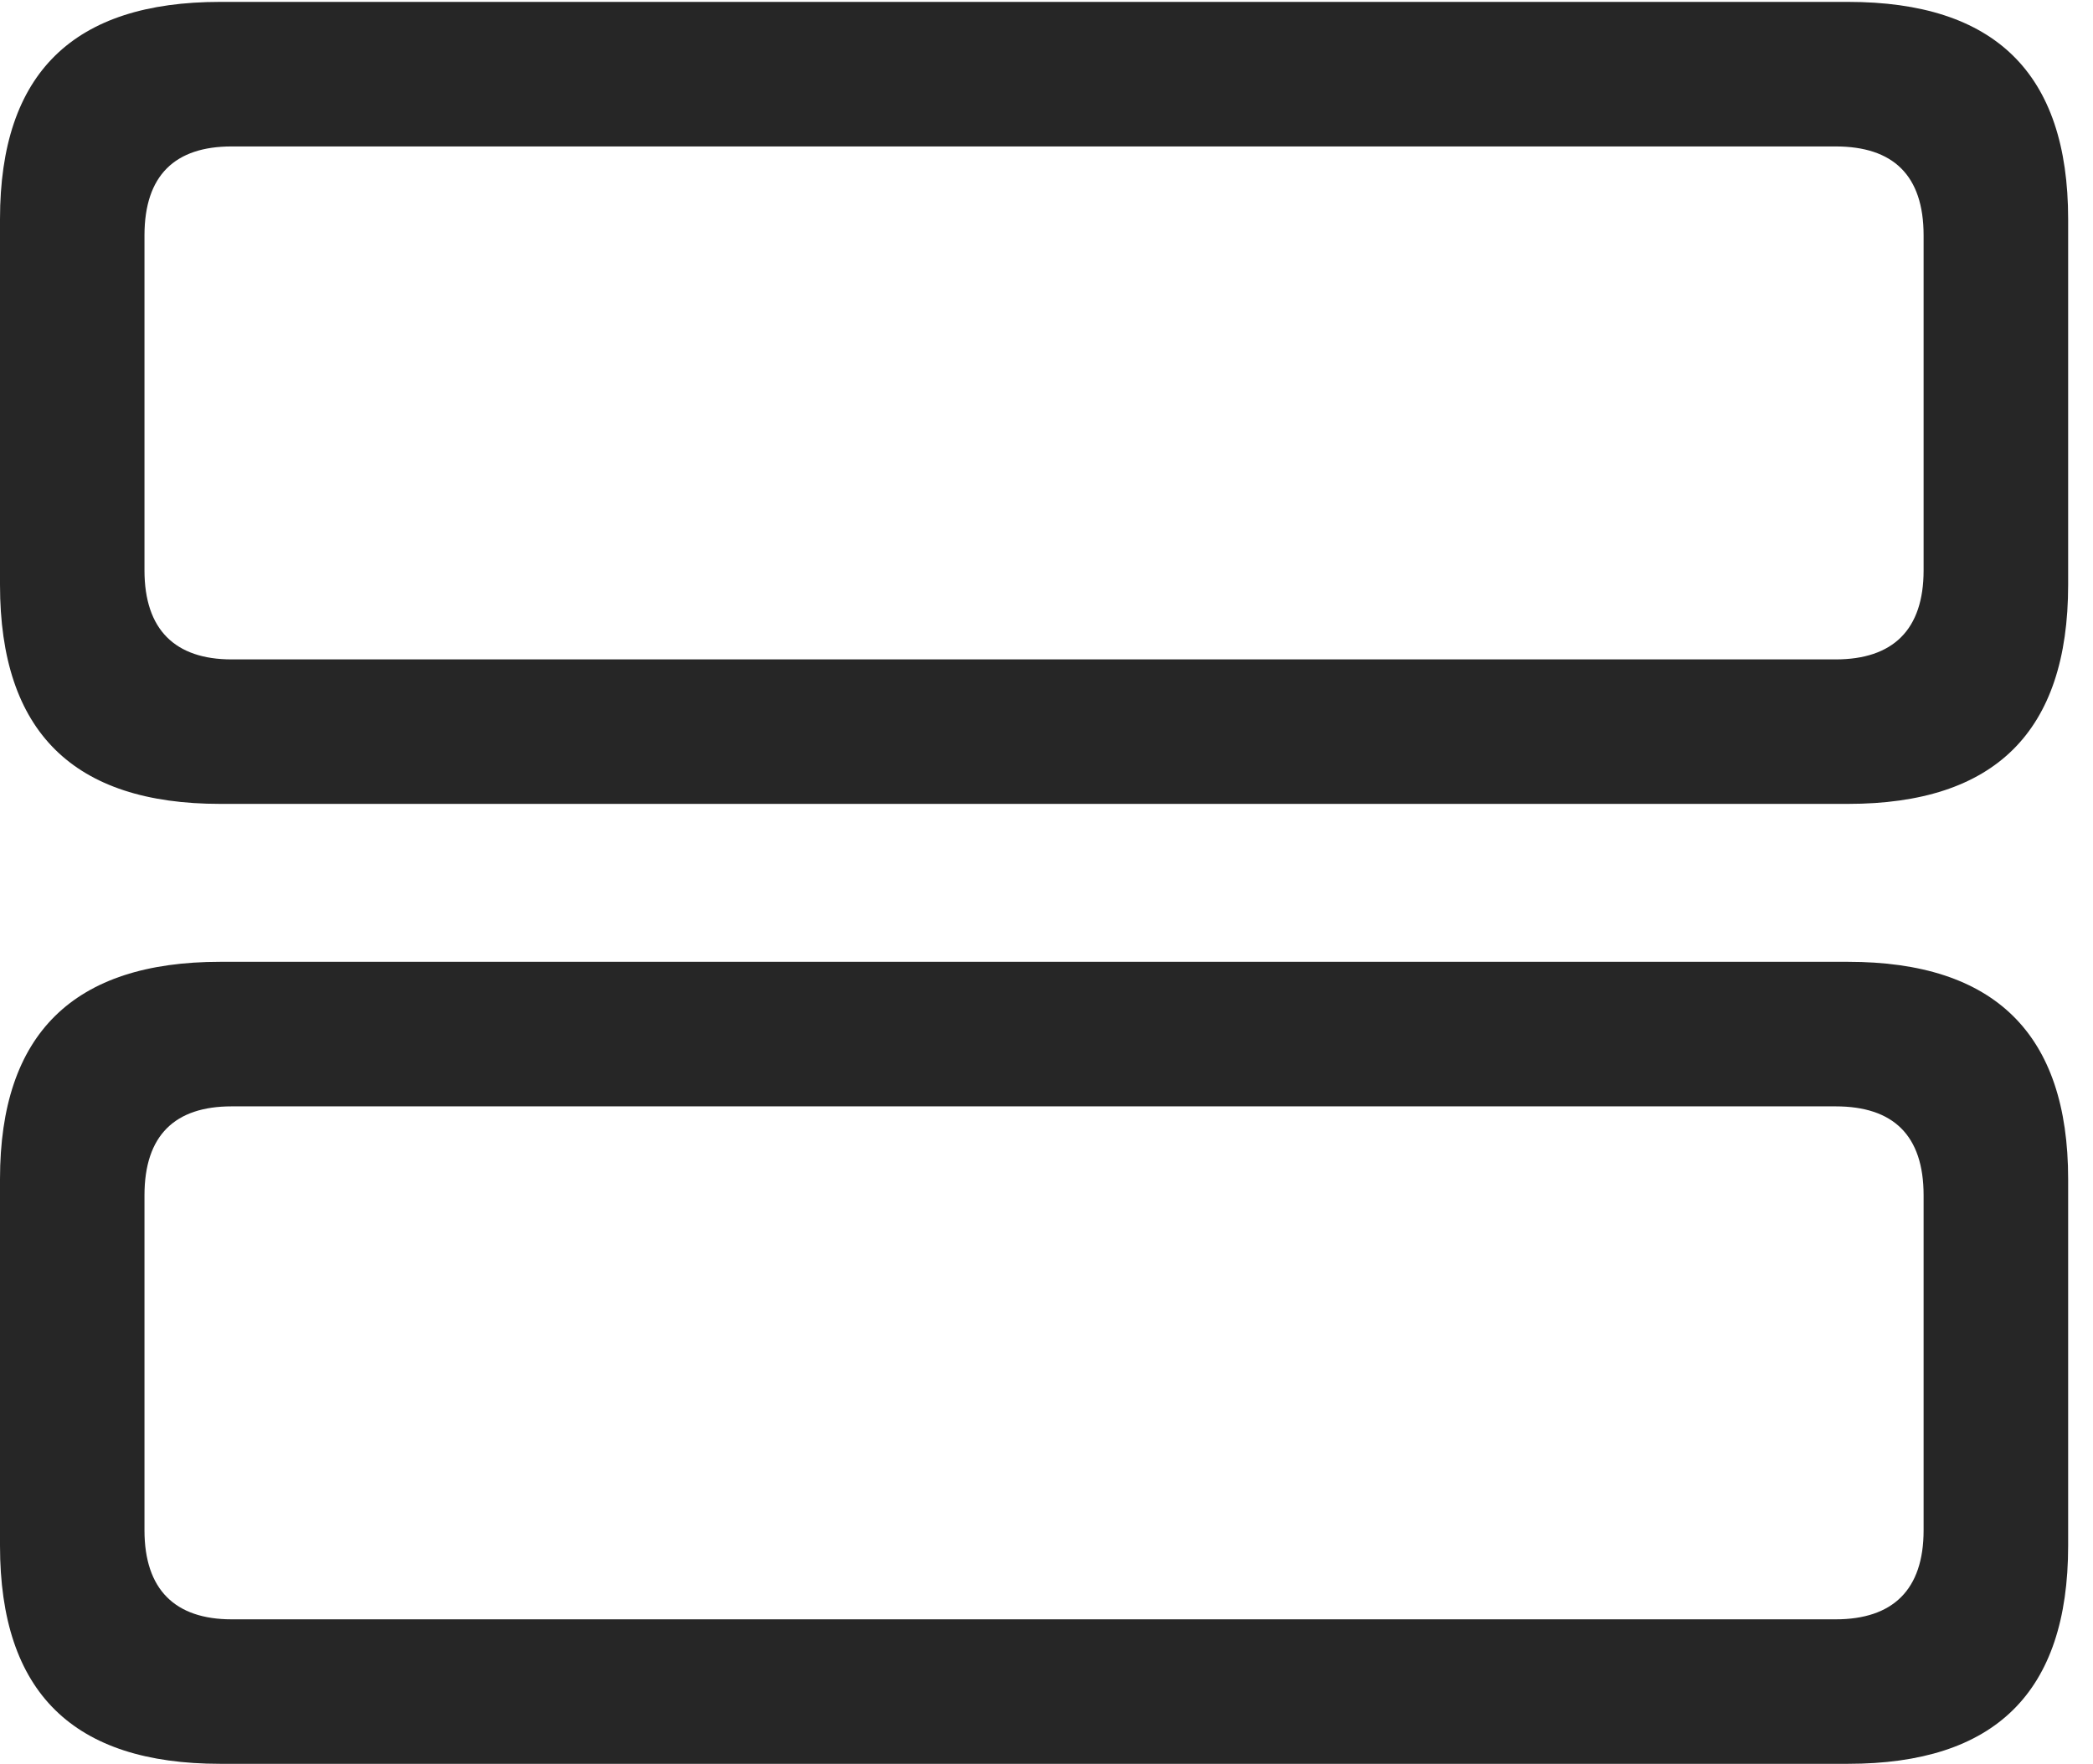 <?xml version="1.0" encoding="UTF-8"?>
<!--Generator: Apple Native CoreSVG 326-->
<!DOCTYPE svg
PUBLIC "-//W3C//DTD SVG 1.1//EN"
       "http://www.w3.org/Graphics/SVG/1.1/DTD/svg11.dtd">
<svg version="1.1" xmlns="http://www.w3.org/2000/svg" xmlns:xlink="http://www.w3.org/1999/xlink" viewBox="0 0 29.9 25.197">
 <g>
  <rect height="25.197" opacity="0" width="29.9" x="0" y="0"/>
  <path d="M3.145 25.197L26.4 25.197C28.492 25.197 29.545 24.186 29.545 22.08L29.545 16.844C29.545 14.766 28.492 13.74 26.4 13.74L3.145 13.74C1.053 13.74 0 14.766 0 16.844L0 22.08C0 24.186 1.053 25.197 3.145 25.197ZM3.309 23.133C2.502 23.133 2.064 22.709 2.064 21.861L2.064 17.076C2.064 16.215 2.502 15.805 3.309 15.805L26.223 15.805C27.043 15.805 27.48 16.215 27.48 17.076L27.48 21.861C27.48 22.709 27.043 23.133 26.223 23.133Z" fill="black" fill-opacity="0.85"/>
  <path d="M3.145 11.484L26.4 11.484C28.492 11.484 29.545 10.459 29.545 8.354L29.545 3.131C29.545 1.039 28.492 0.027 26.4 0.027L3.145 0.027C1.053 0.027 0 1.039 0 3.131L0 8.354C0 10.459 1.053 11.484 3.145 11.484ZM3.309 9.42C2.502 9.42 2.064 8.996 2.064 8.148L2.064 3.363C2.064 2.502 2.502 2.092 3.309 2.092L26.223 2.092C27.043 2.092 27.48 2.502 27.48 3.363L27.48 8.148C27.48 8.996 27.043 9.42 26.223 9.42Z" fill="black" fill-opacity="0.85"/>
 </g>
</svg>
